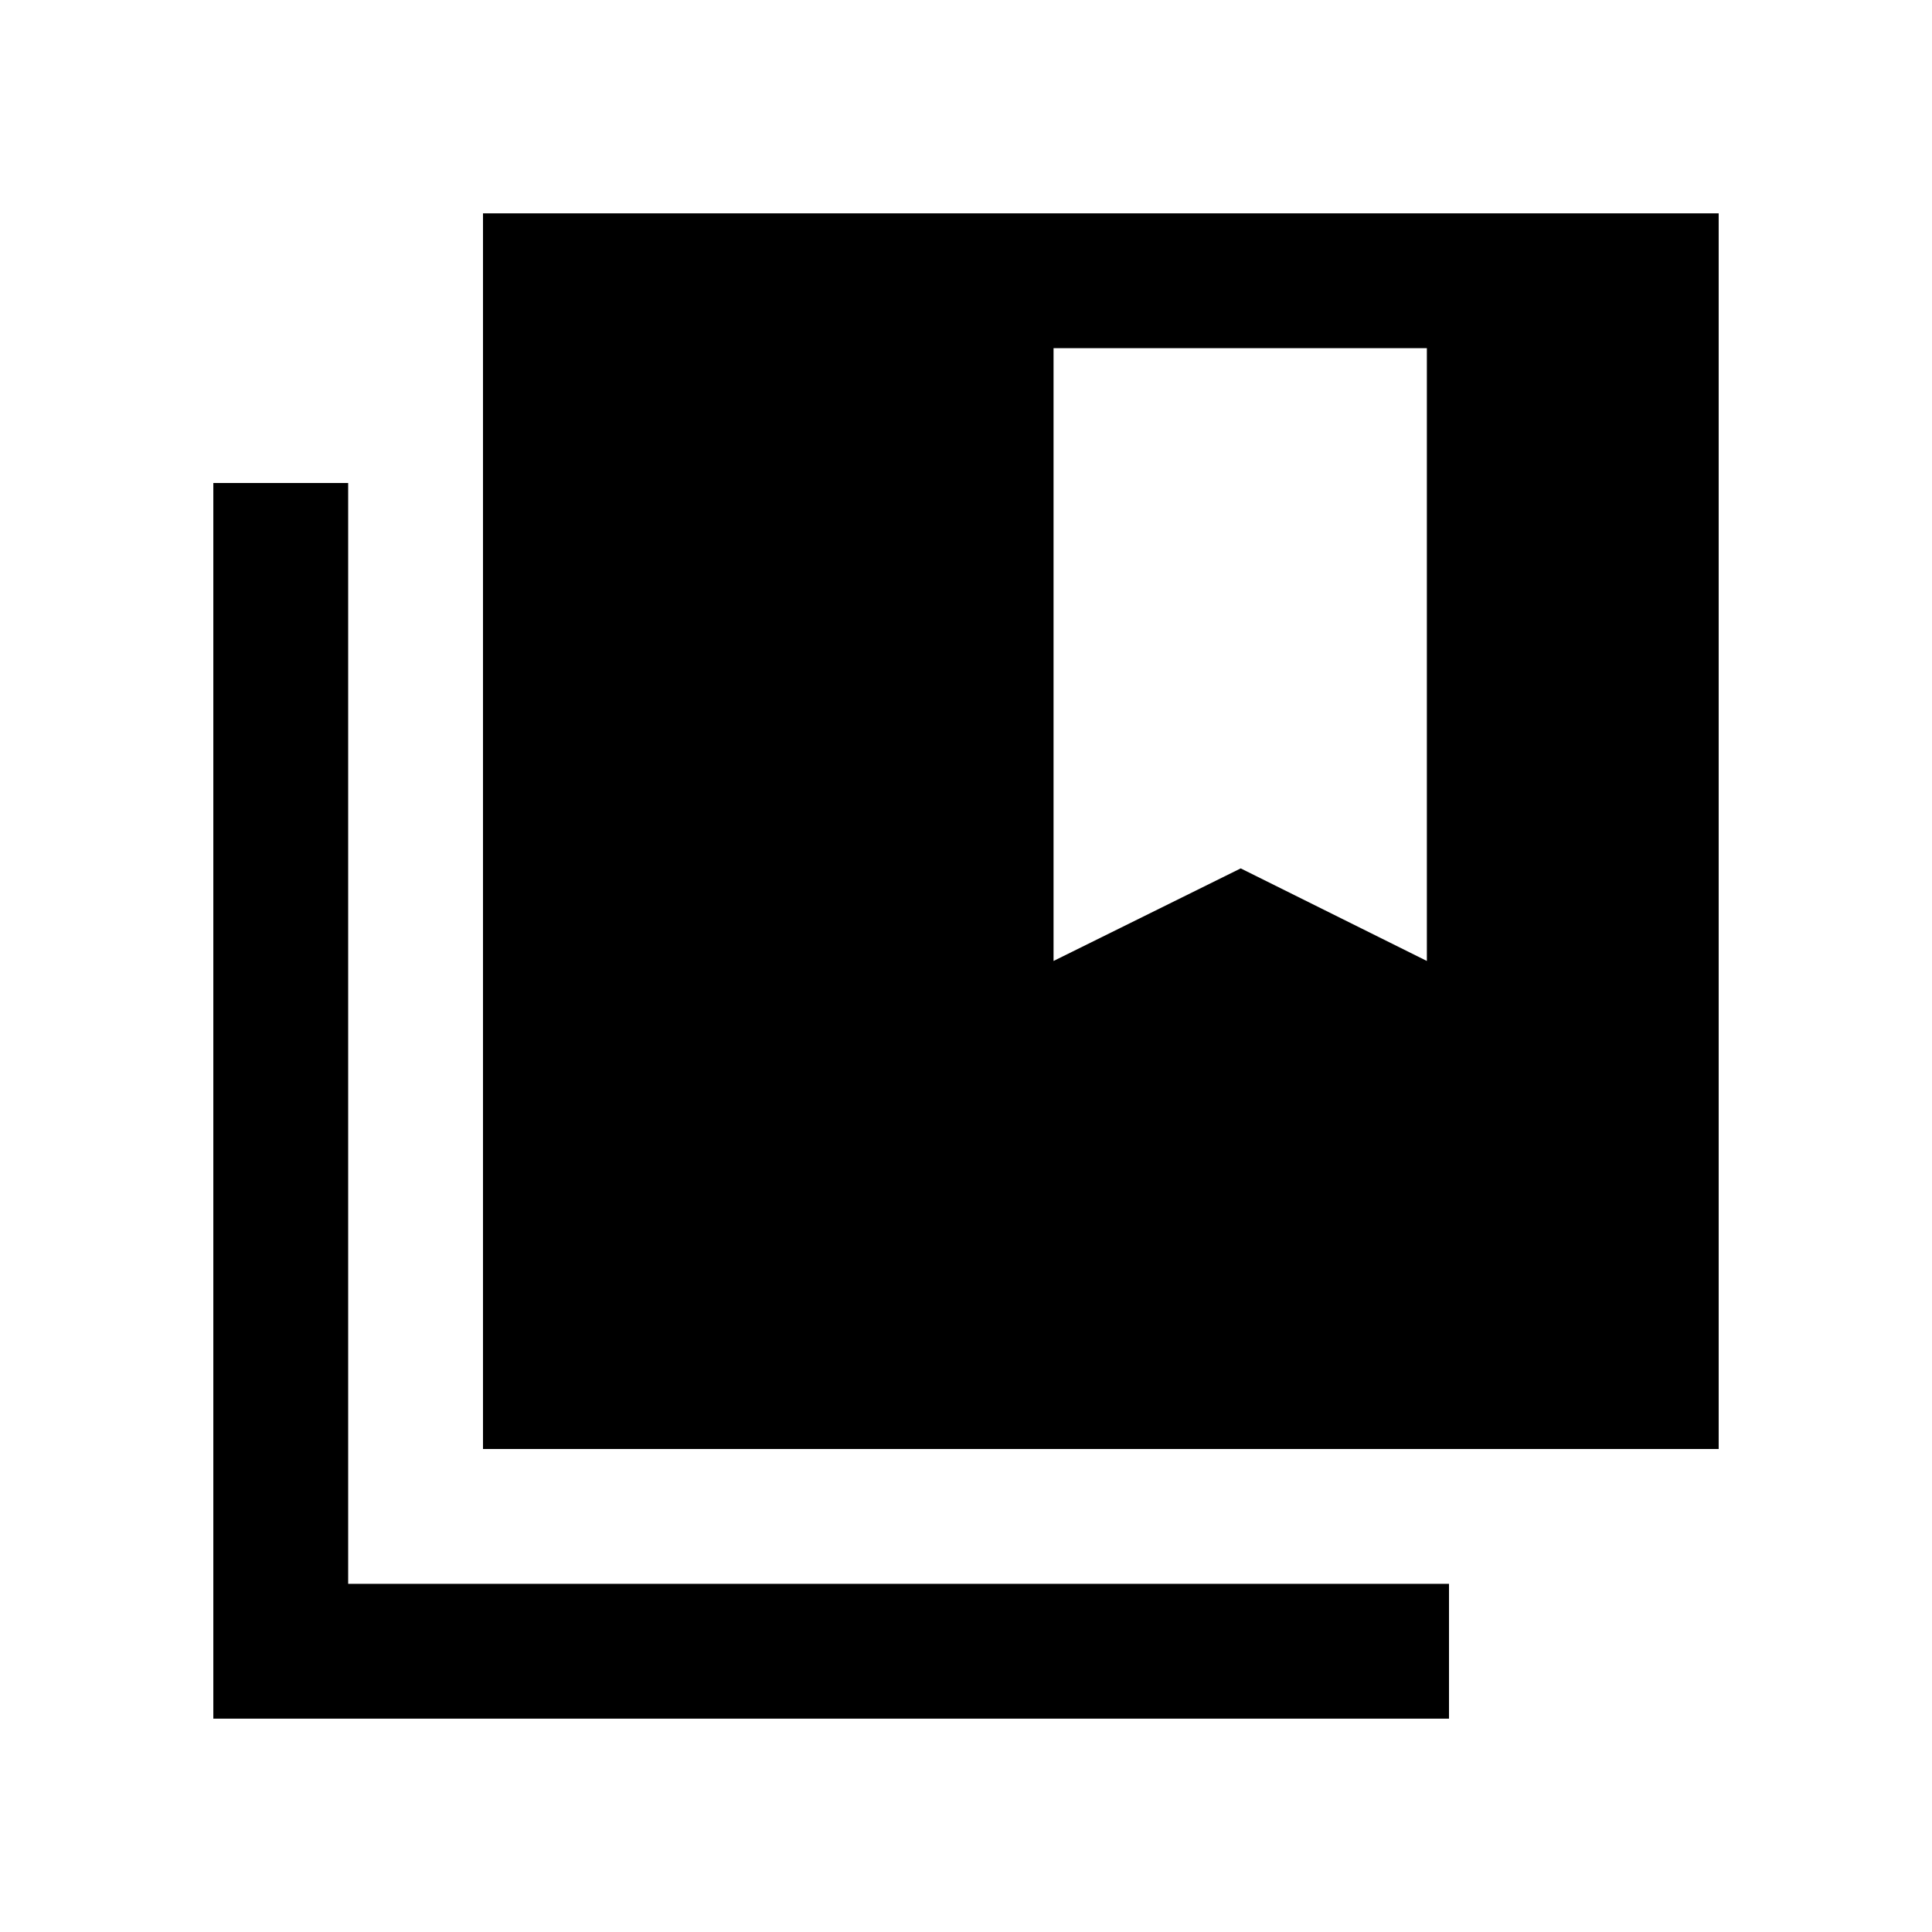 <svg xmlns="http://www.w3.org/2000/svg" height="20" viewBox="0 -960 960 960" width="20"><path d="M240-240v-614h614v614H240ZM106-106v-614h67v547h547v67H106Zm417.5-681v304.5l93-46 92.5 46V-787H523.5Z"/></svg>